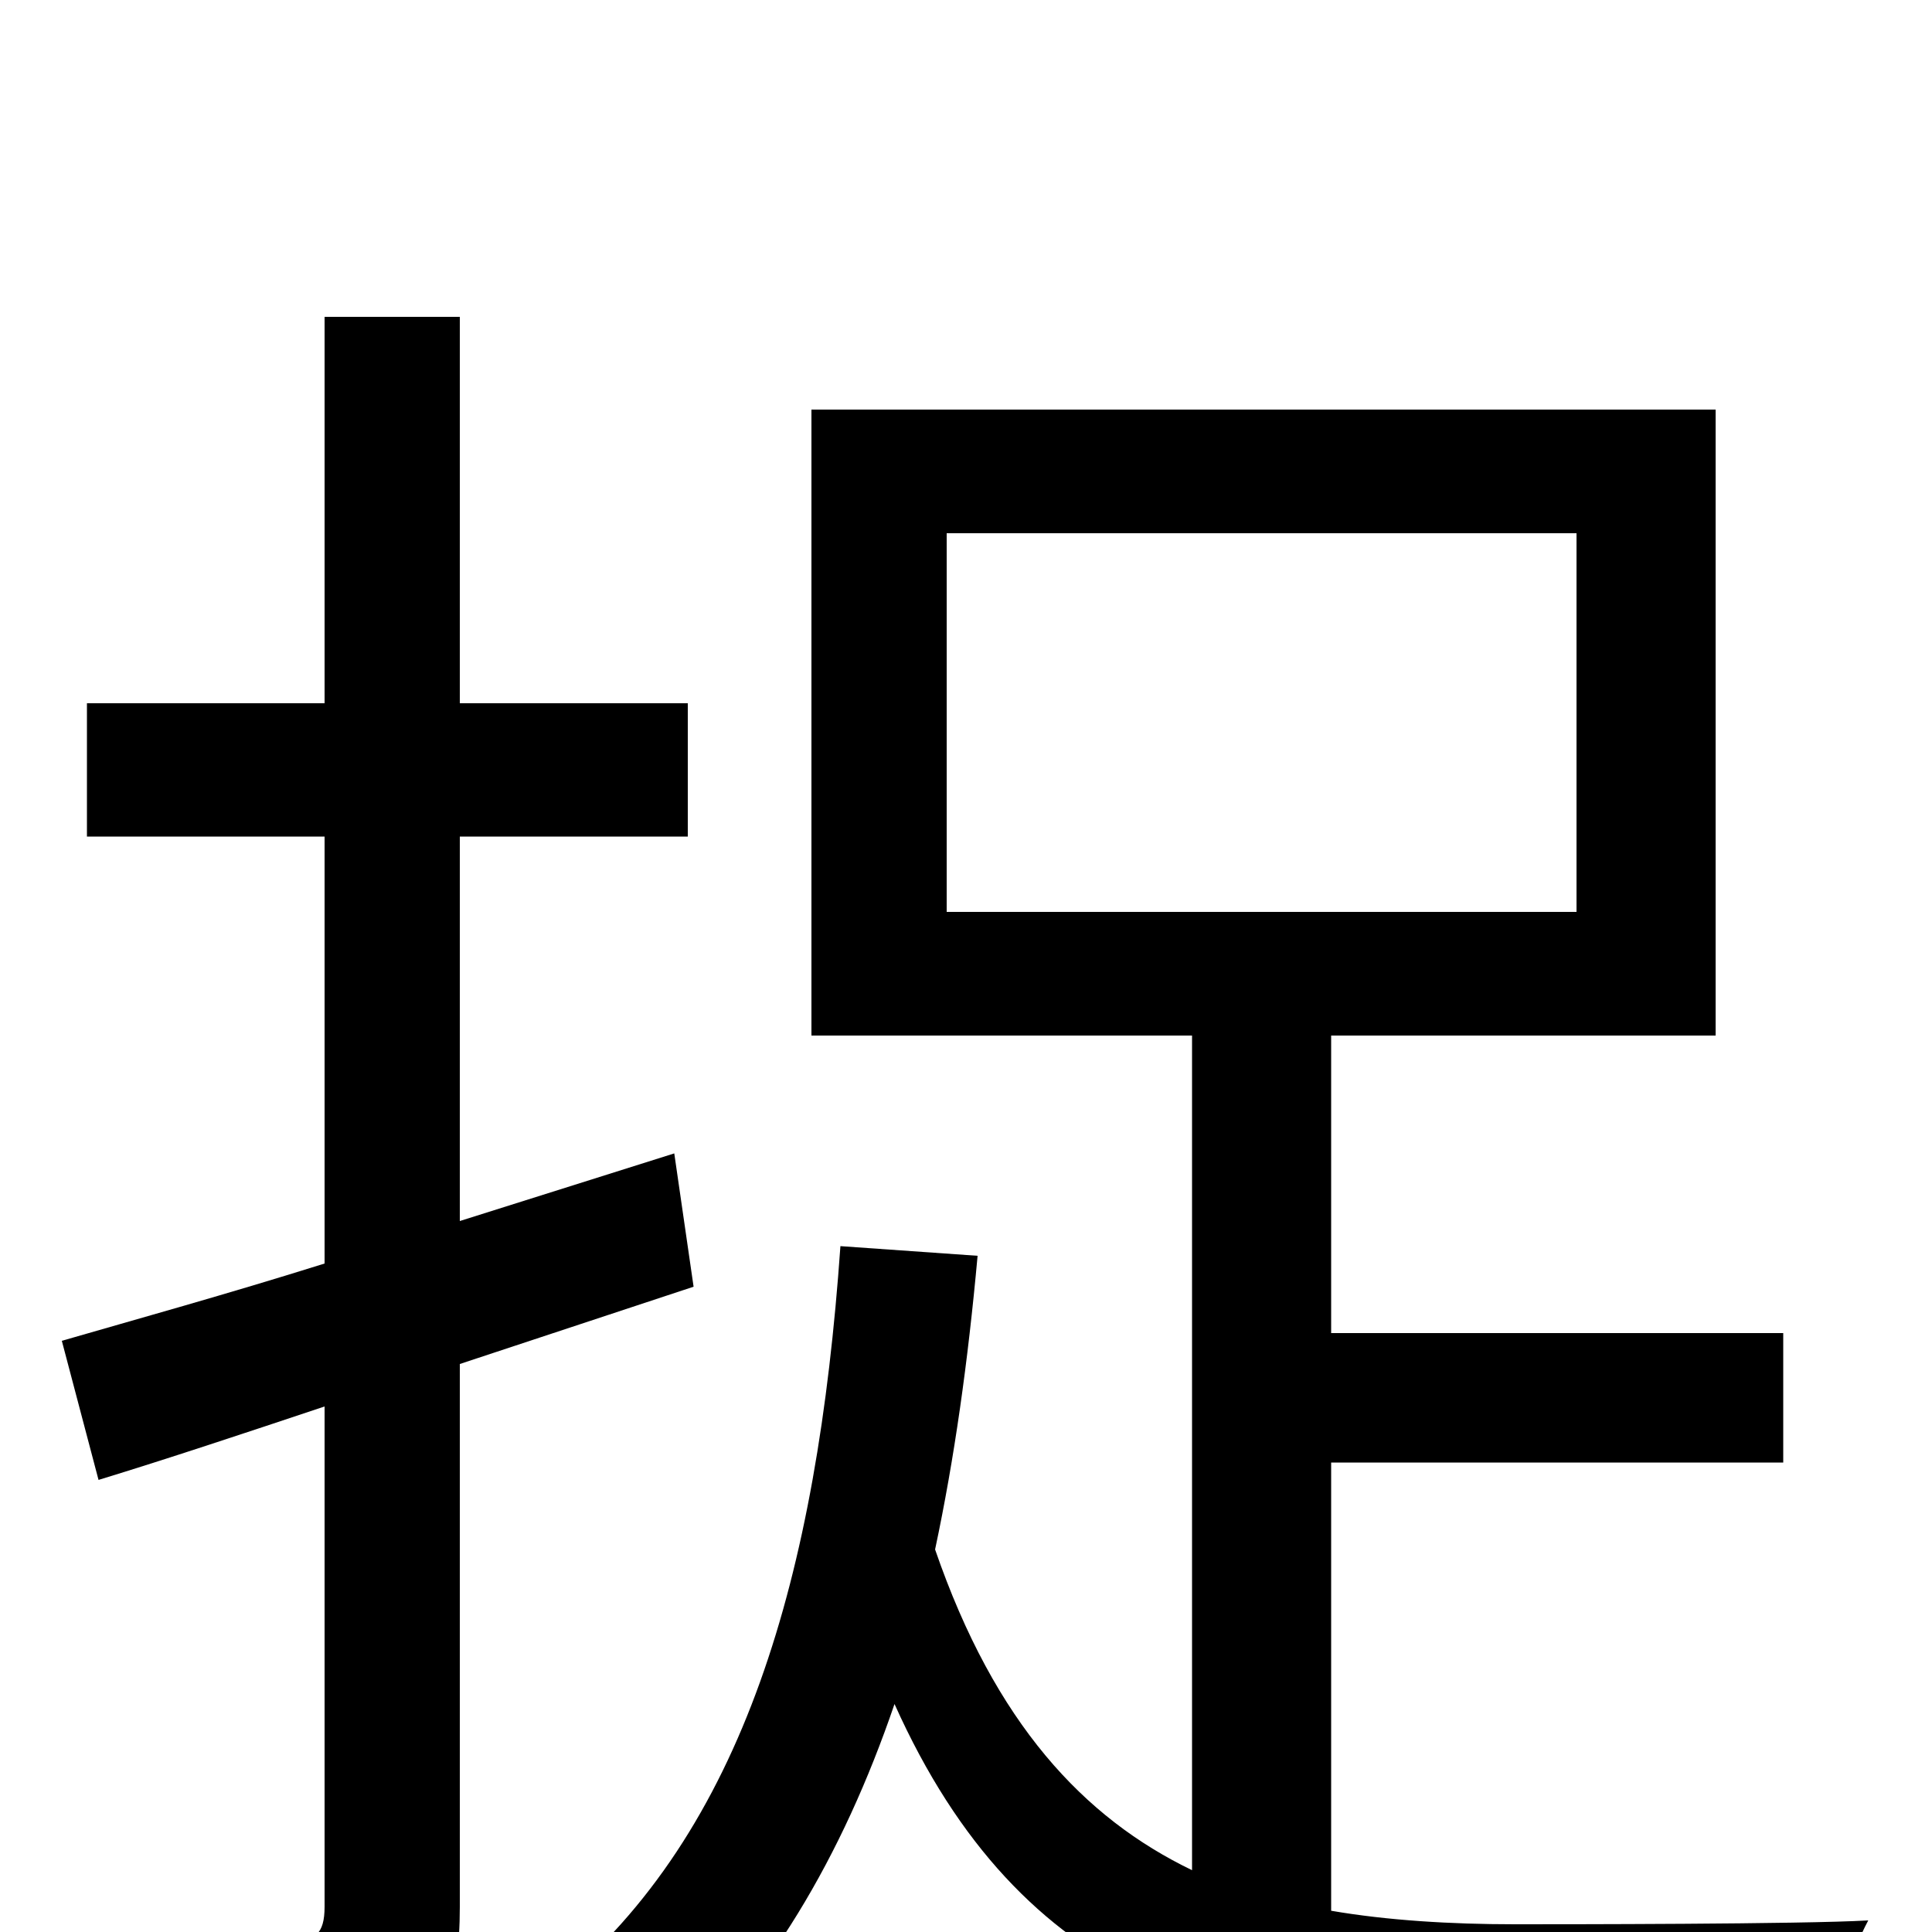 <svg xmlns="http://www.w3.org/2000/svg" viewBox="0 -1000 1000 1000">
	<path fill="#000000" d="M359 -334L349 -403L238 -368V-567H356V-636H238V-836H168V-636H45V-567H168V-346C117 -330 70 -317 32 -306L51 -234C87 -245 126 -258 168 -272V-13C168 1 163 5 150 5C139 6 100 6 58 4C68 25 77 56 79 75C143 76 181 73 204 61C229 48 238 28 238 -13V-294ZM490 -724H816V-528H490ZM689 -243H923V-310H689V-464H888V-788H420V-464H617V-32C561 -59 515 -108 484 -198C494 -245 501 -295 506 -350L435 -355C423 -184 385 -52 288 28C304 39 333 64 342 77C397 27 436 -39 463 -118C529 29 637 58 780 58H945C948 40 958 11 967 -6C933 -4 808 -4 784 -4C751 -4 718 -6 689 -11Z"/>
</svg>